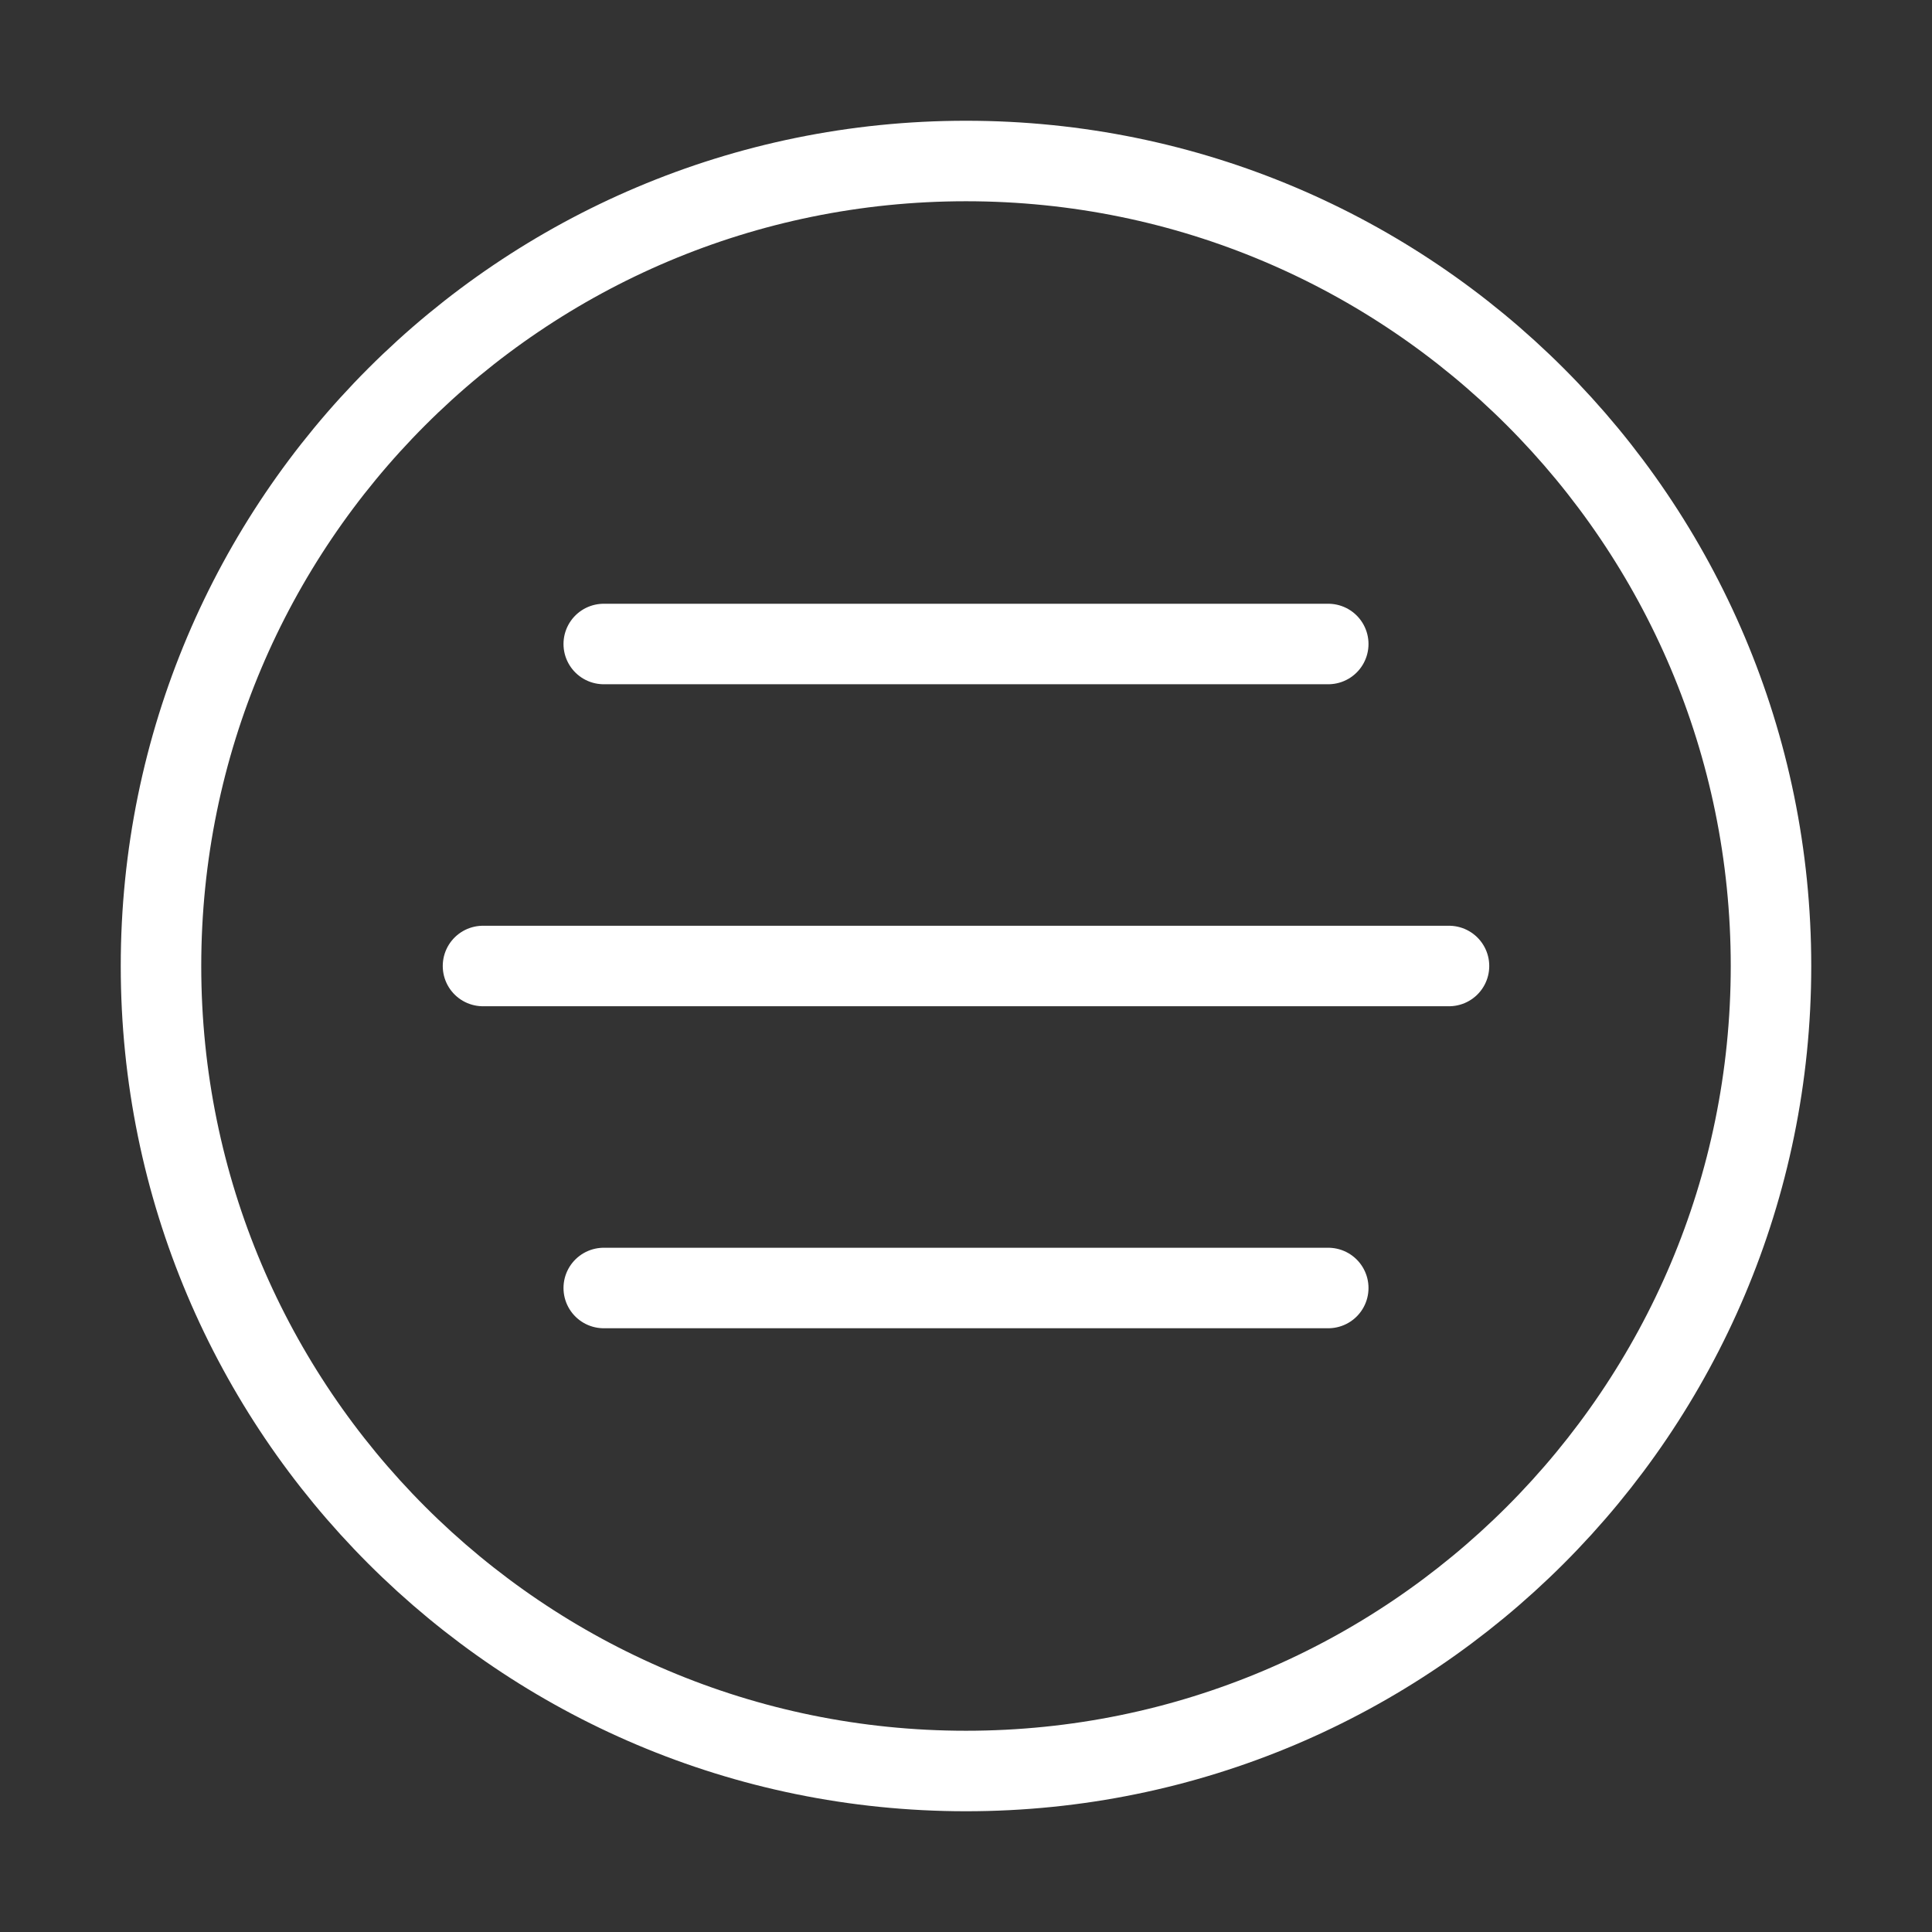 <svg width="72" height="72" viewBox="0 0 24 24" fill="none" xmlns="http://www.w3.org/2000/svg" data-reactroot="">
<rect x="0" y="0" width="24" height="24" fill="#333333" stroke="none"/>
<path stroke-linejoin="round" stroke-linecap="round" stroke-miterlimit="10" stroke-width="1" stroke="#ffffff" fill="none" d="M12 22C17.523 22 22 17.523 22 12C22 6.477 17.523 2 12 2C6.477 2 2 6.477 2 12C2 17.523 6.477 22 12 22Z"></path>
<path stroke-linejoin="round" stroke-linecap="round" stroke-miterlimit="10" stroke-width="1" stroke="#ffffff" d="M6 12H18"></path>
<path stroke-linejoin="round" stroke-linecap="round" stroke-miterlimit="10" stroke-width="1" stroke="#ffffff" d="M7.5 16H16.5"></path>
<path stroke-linejoin="round" stroke-linecap="round" stroke-miterlimit="10" stroke-width="1" stroke="#ffffff" d="M7.5 8H16.5"></path>
</svg>
